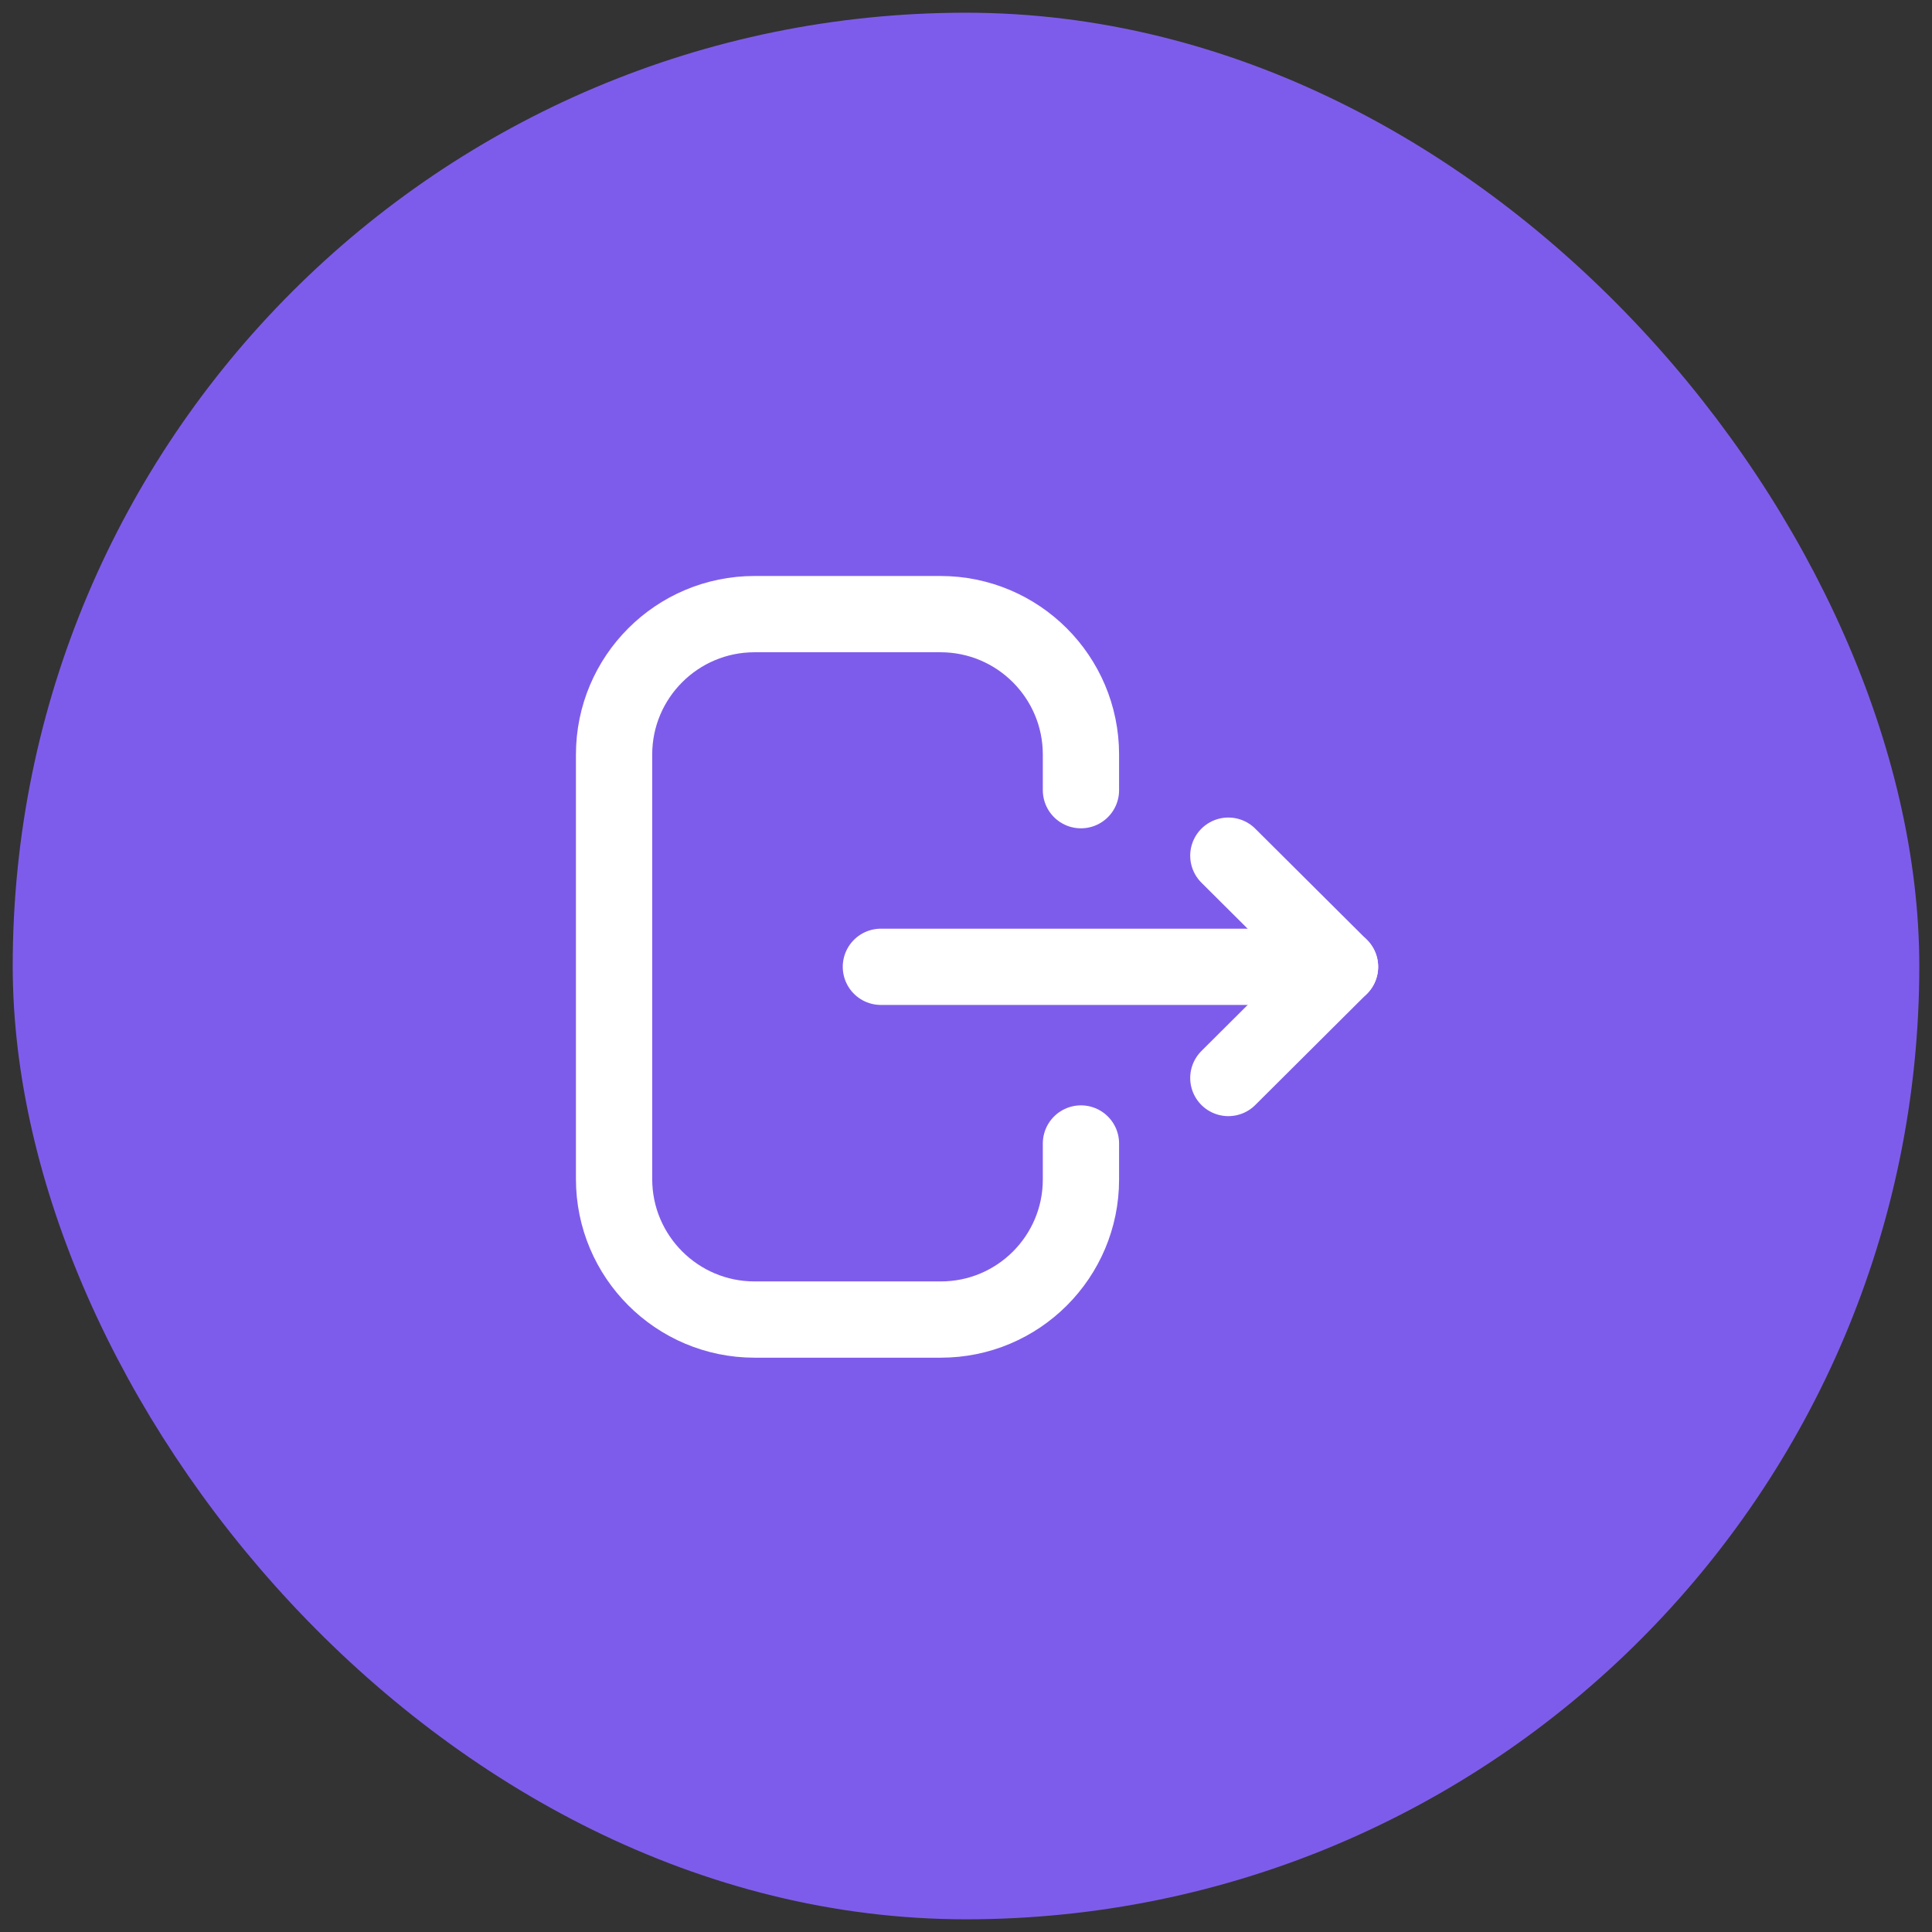<svg width="38" height="38" viewBox="0 0 38 38" fill="none" xmlns="http://www.w3.org/2000/svg">
<rect x="0" y="0" width="38" height="38" fill="#333333" stroke="none"/>
<rect x="1" y="1" width="36" height="36" rx="18" fill="#7E5CEB" stroke="#7E5CEB" stroke-width="1.5"/>
<path d="M21.261 15.542V14.842C21.261 13.316 20.024 12.079 18.497 12.079H14.841C13.316 12.079 12.078 13.316 12.078 14.842V23.19C12.078 24.716 13.316 25.954 14.841 25.954H18.505C20.027 25.954 21.261 24.72 21.261 23.198V22.491" stroke="white" stroke-width="1.5" stroke-linecap="round" stroke-linejoin="round"/>
<path d="M26.357 19.016H17.326" stroke="white" stroke-width="1.5" stroke-linecap="round" stroke-linejoin="round"/>
<path d="M24.16 16.83L26.356 19.016L24.16 21.203" stroke="white" stroke-width="1.5" stroke-linecap="round" stroke-linejoin="round"/>
</svg>
